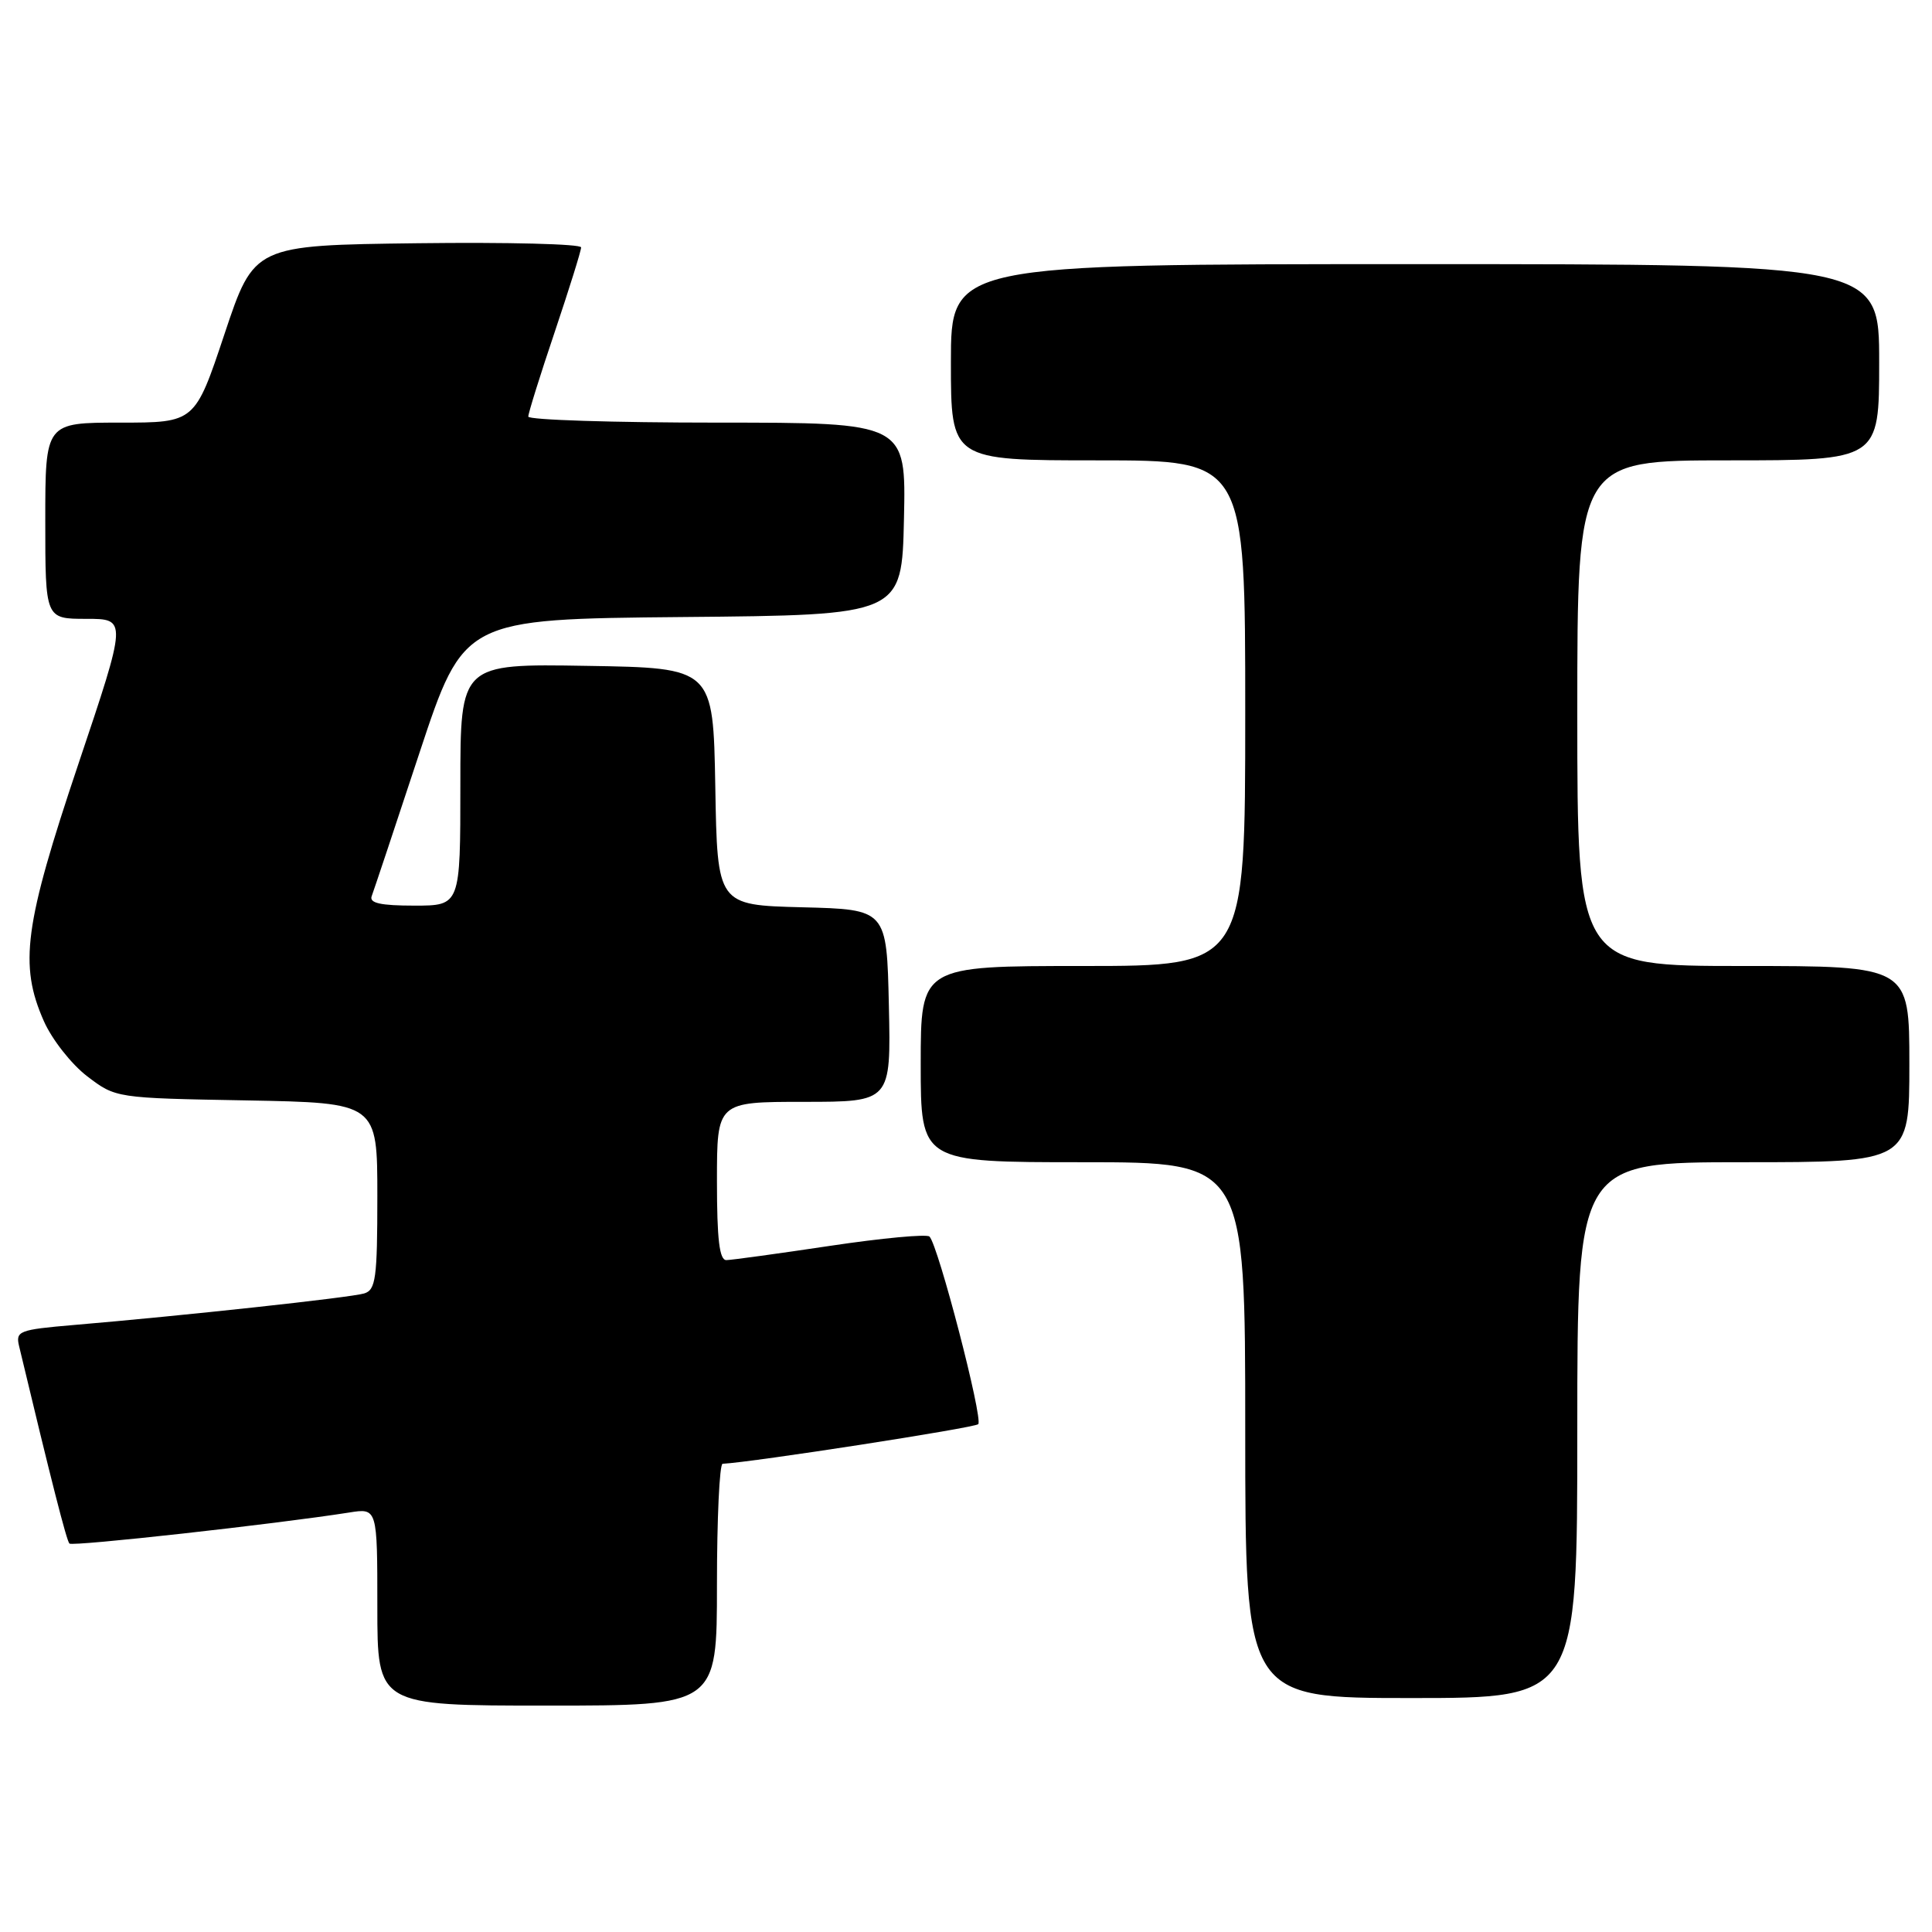 <?xml version="1.0" encoding="UTF-8" standalone="no"?>
<!DOCTYPE svg PUBLIC "-//W3C//DTD SVG 1.1//EN" "http://www.w3.org/Graphics/SVG/1.1/DTD/svg11.dtd" >
<svg xmlns="http://www.w3.org/2000/svg" xmlns:xlink="http://www.w3.org/1999/xlink" version="1.1" viewBox="0 0 256 256">
 <g >
 <path fill="currentColor"
d=" M 95.00 210.00 C 95.00 201.20 95.34 193.98 95.75 193.96 C 99.83 193.74 129.13 189.20 129.62 188.71 C 130.30 188.03 124.31 164.97 123.16 163.85 C 122.80 163.50 116.88 164.05 110.00 165.08 C 103.12 166.11 96.94 166.96 96.25 166.97 C 95.33 166.99 95.00 164.25 95.00 156.50 C 95.00 146.00 95.00 146.00 106.53 146.00 C 118.06 146.00 118.06 146.00 117.78 133.25 C 117.50 120.50 117.50 120.50 106.28 120.22 C 95.05 119.93 95.05 119.93 94.78 104.22 C 94.50 88.50 94.50 88.50 77.75 88.23 C 61.00 87.95 61.00 87.95 61.00 103.98 C 61.00 120.00 61.00 120.00 54.89 120.00 C 50.43 120.00 48.91 119.66 49.25 118.75 C 49.51 118.06 52.36 109.52 55.58 99.76 C 61.45 82.03 61.45 82.03 90.47 81.76 C 119.50 81.50 119.50 81.50 119.78 68.75 C 120.06 56.00 120.06 56.00 95.03 56.00 C 81.26 56.00 70.00 55.64 70.00 55.20 C 70.00 54.75 71.57 49.72 73.50 44.00 C 75.42 38.28 77.00 33.24 77.00 32.78 C 77.00 32.33 67.25 32.08 55.33 32.23 C 33.67 32.50 33.67 32.50 29.75 44.25 C 25.83 56.00 25.83 56.00 15.92 56.00 C 6.00 56.00 6.00 56.00 6.00 69.00 C 6.00 82.00 6.00 82.00 11.43 82.00 C 16.85 82.00 16.85 82.00 10.38 101.25 C 3.21 122.60 2.51 127.84 5.81 135.30 C 6.88 137.73 9.47 141.02 11.55 142.61 C 15.34 145.50 15.34 145.50 32.67 145.81 C 50.00 146.13 50.00 146.13 50.00 158.50 C 50.00 169.41 49.79 170.93 48.25 171.39 C 46.49 171.93 24.19 174.35 9.76 175.57 C 2.51 176.19 2.05 176.37 2.53 178.37 C 6.78 196.16 8.82 204.16 9.20 204.53 C 9.61 204.94 36.51 201.95 46.25 200.42 C 50.00 199.82 50.00 199.82 50.00 212.91 C 50.00 226.00 50.00 226.00 72.50 226.00 C 95.00 226.00 95.00 226.00 95.00 210.00 Z  M 209.00 189.50 C 209.00 154.00 209.00 154.00 231.00 154.00 C 253.00 154.00 253.00 154.00 253.00 141.00 C 253.00 128.00 253.00 128.00 231.00 128.00 C 209.00 128.00 209.00 128.00 209.00 94.50 C 209.00 61.00 209.00 61.00 229.00 61.00 C 249.00 61.00 249.00 61.00 249.00 48.00 C 249.00 35.00 249.00 35.00 187.50 35.00 C 126.00 35.00 126.00 35.00 126.00 48.00 C 126.00 61.00 126.00 61.00 145.50 61.00 C 165.00 61.00 165.00 61.00 165.00 94.50 C 165.00 128.00 165.00 128.00 143.50 128.00 C 122.00 128.00 122.00 128.00 122.00 141.00 C 122.00 154.00 122.00 154.00 143.50 154.00 C 165.00 154.00 165.00 154.00 165.00 189.50 C 165.00 225.00 165.00 225.00 187.00 225.00 C 209.00 225.00 209.00 225.00 209.00 189.50 Z "/>
</g>
</svg>